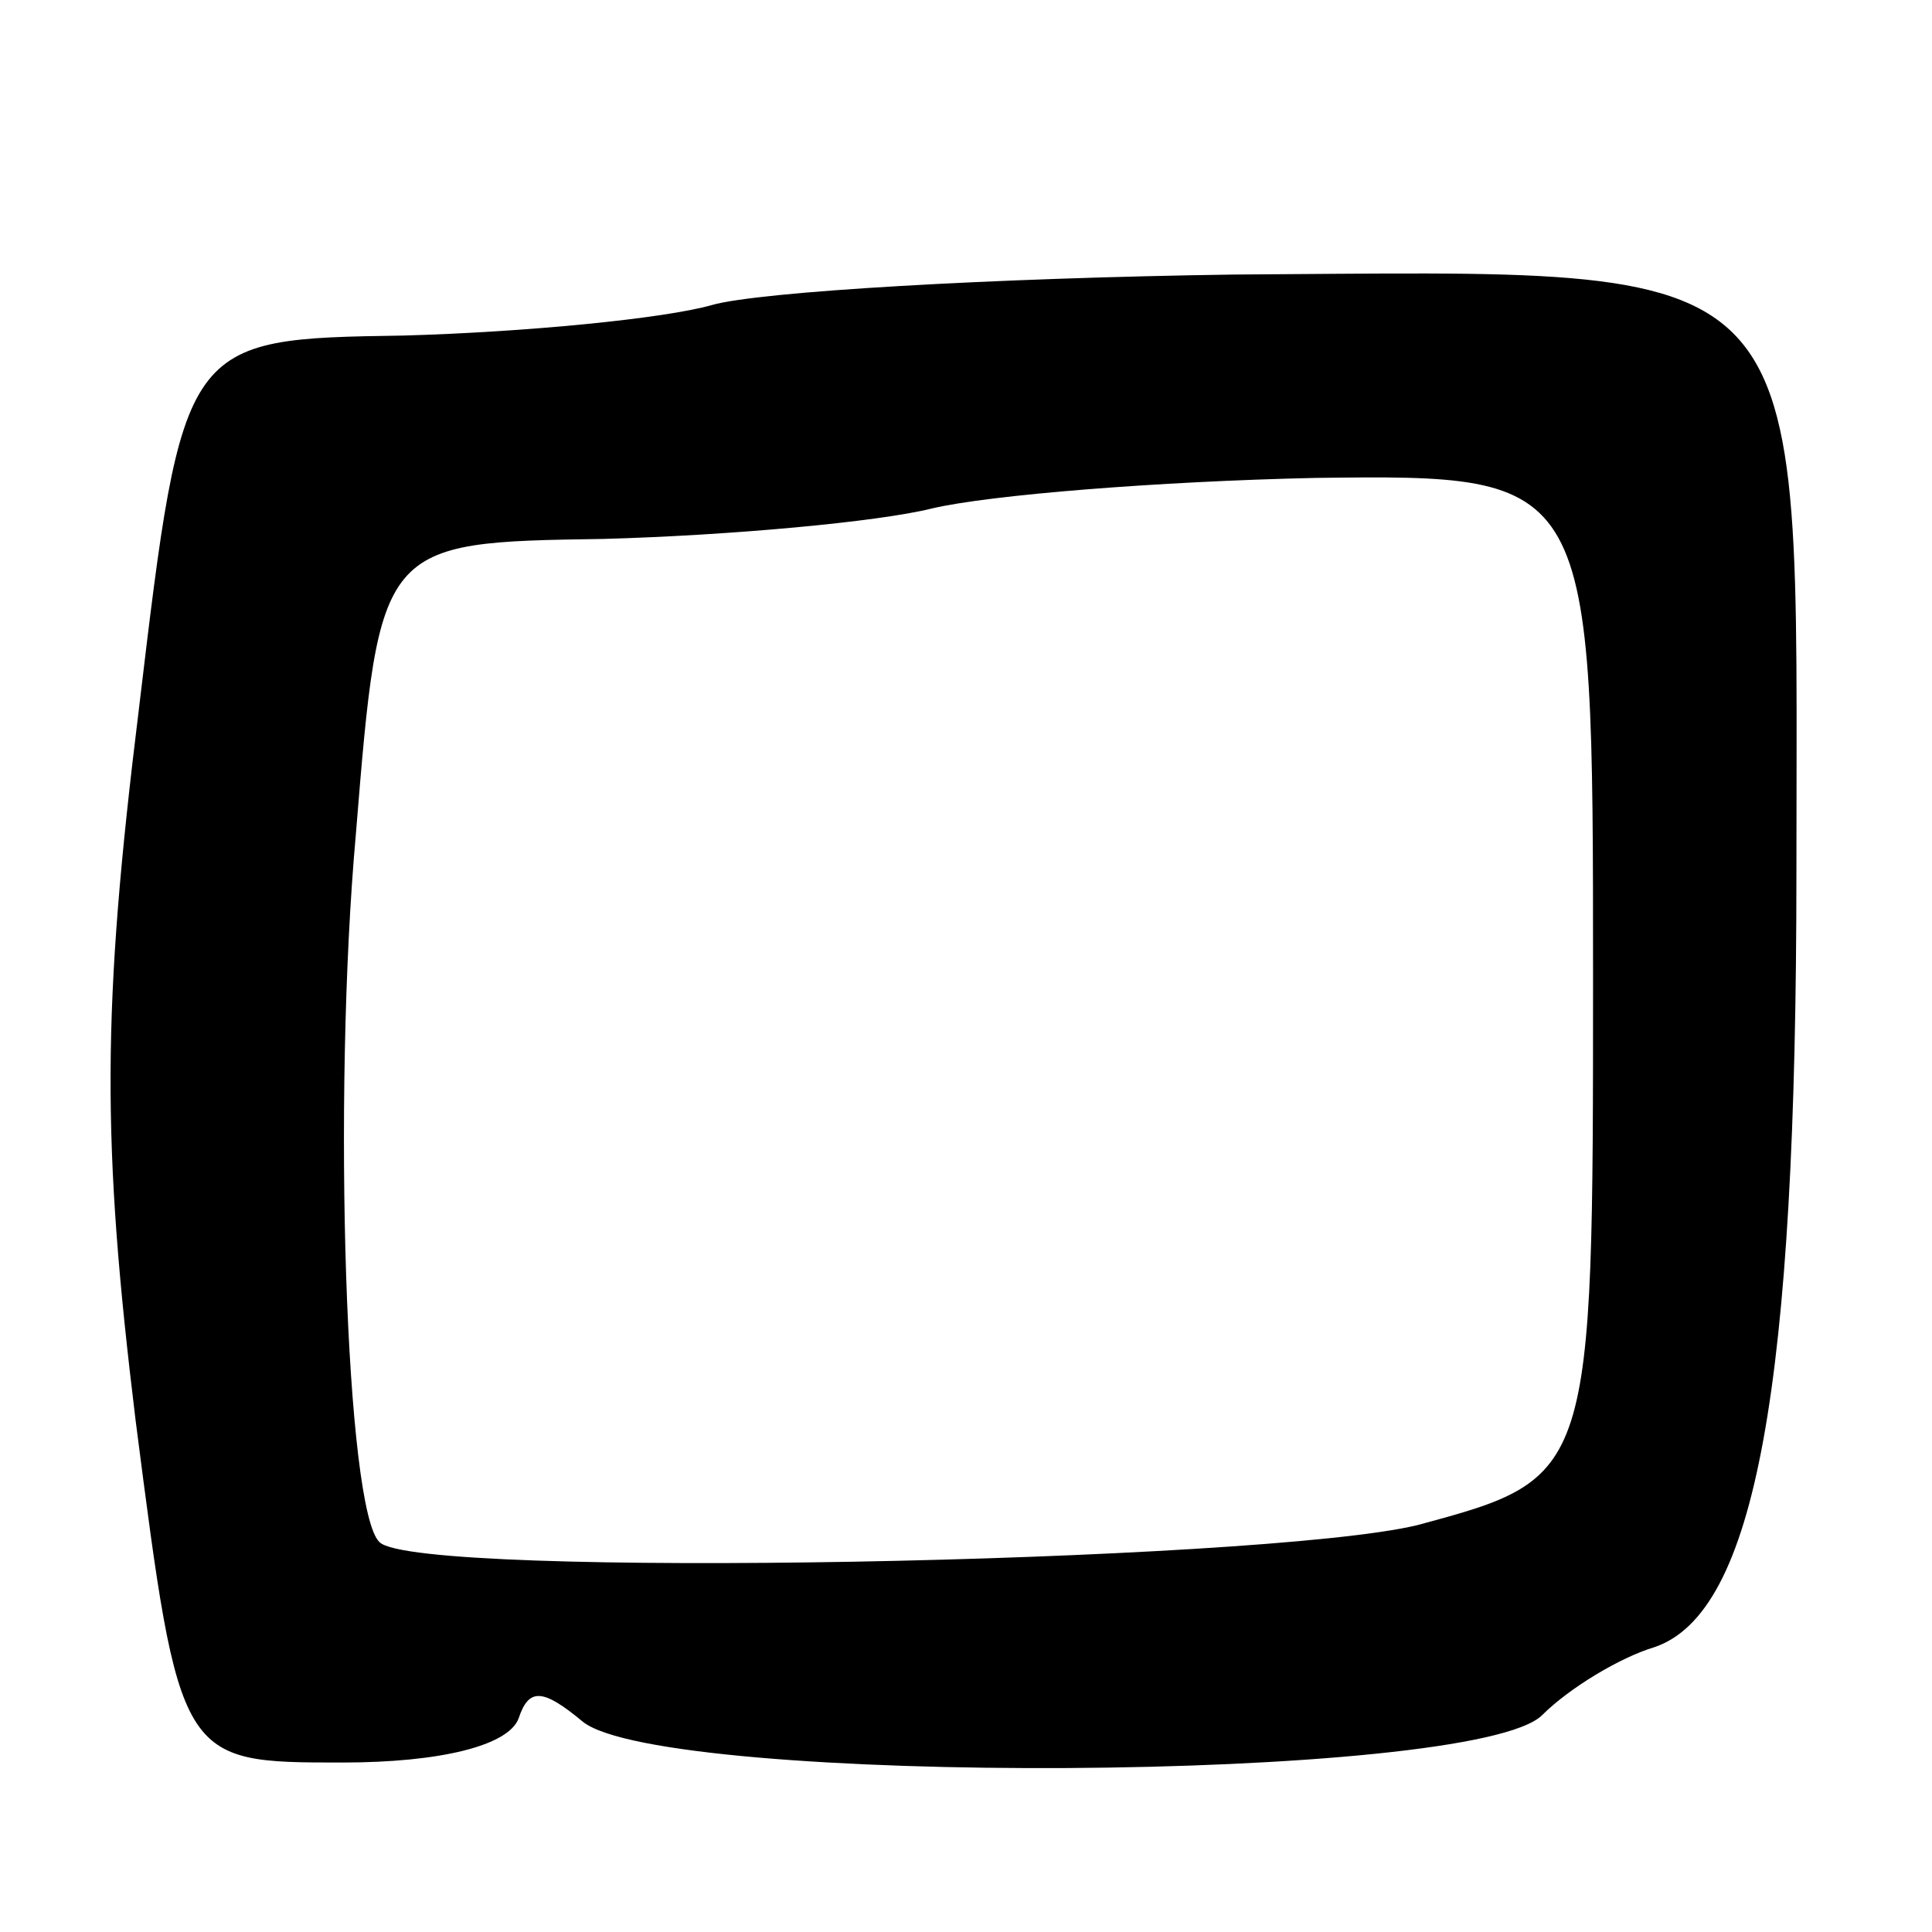 <svg version="1.0" xmlns="http://www.w3.org/2000/svg"
 width="57pt" height="57pt" viewBox="0 0 57 57"
 preserveAspectRatio="xMidYMid meet">
<g transform="translate(0,57) scale(0.1,-0.1)"
fill="#000000" stroke="none">
<path d="M210 480 c-14 -4 -55 -8 -91 -9 -65 -1 -65 -1 -78 -110 -11 -89 -11
-128 -1 -210 13 -101 13 -101 61 -101 29 0 49 5 52 13 3 9 7 9 19 -1 24 -19
263 -18 283 2 8 8 23 17 33 20 30 10 42 77 42 229 0 185 8 177 -166 176 -71
-1 -140 -5 -154 -9z m260 -198 c0 -148 0 -148 -52 -162 -46 -11 -295 -16 -306
-5 -10 9 -14 131 -7 209 7 86 7 86 73 87 37 1 81 5 97 9 17 4 67 8 113 9 82 1
82 1 82 -147z"/>
</g>
</svg>
